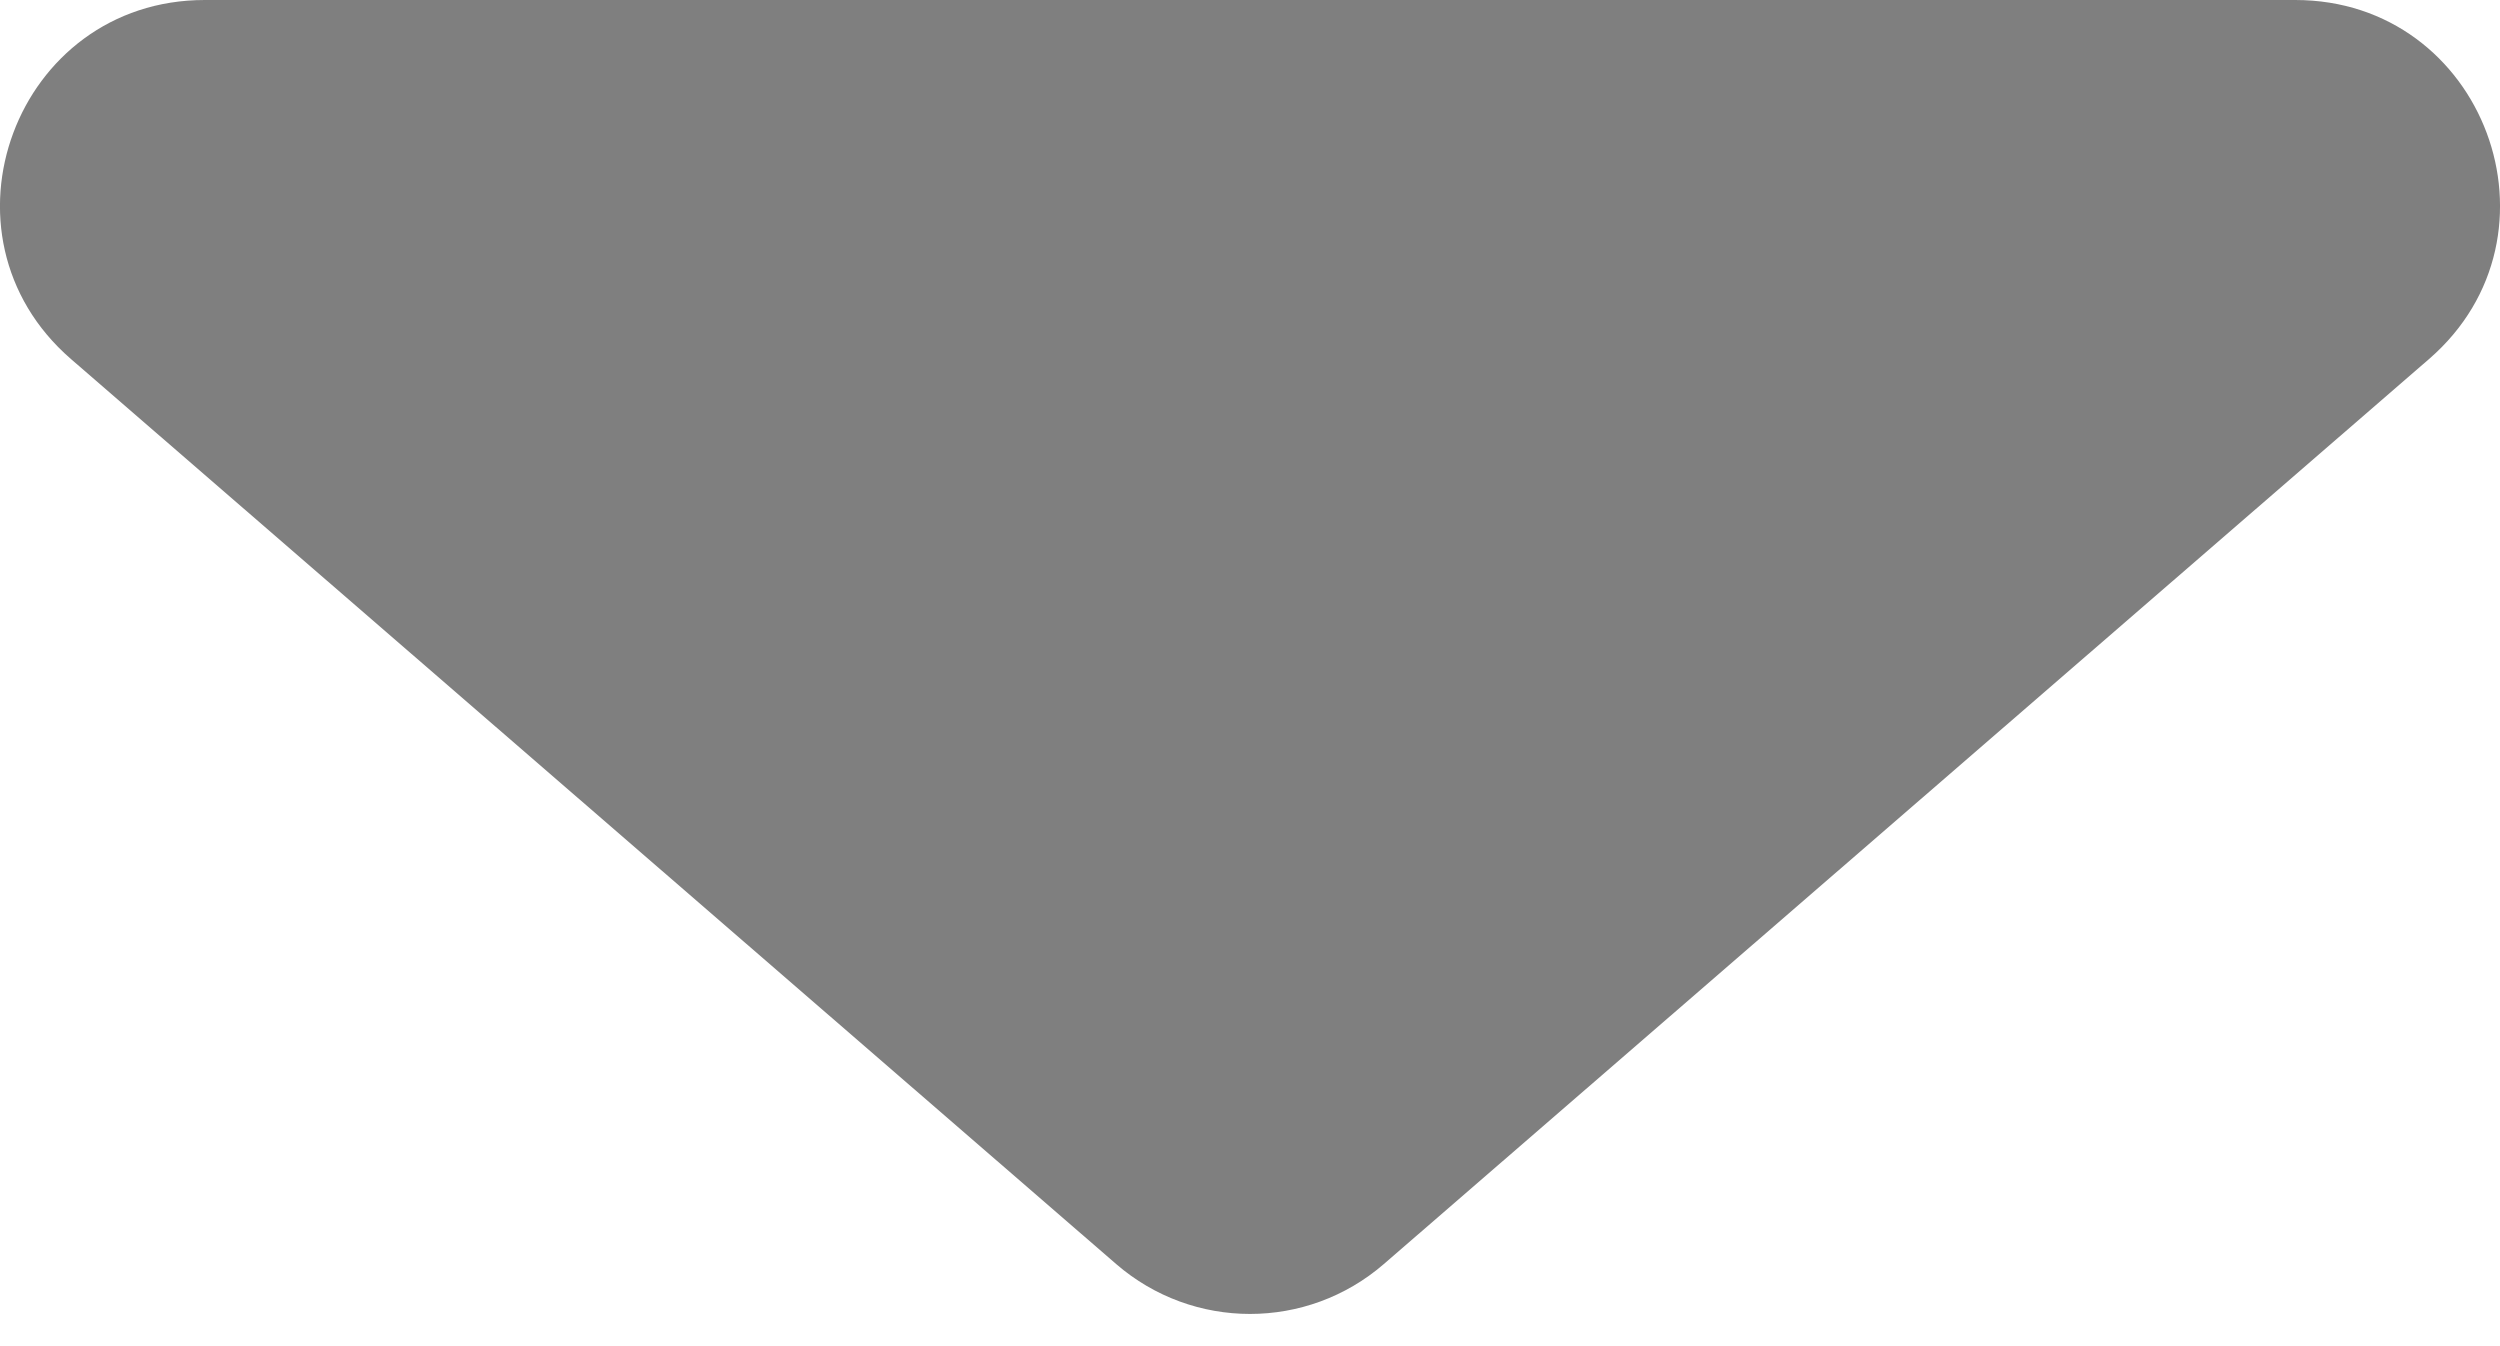 <svg width="13" height="7" viewBox="0 0 13 7" fill="none" xmlns="http://www.w3.org/2000/svg">
<path d="M7.196 6.573C6.796 6.919 6.204 6.919 5.804 6.573L0.369 1.867C-0.375 1.222 0.081 1.39765e-06 1.065 1.3116e-06L11.935 3.61358e-07C12.919 2.75304e-07 13.375 1.222 12.631 1.867L7.196 6.573Z" fill="#7F7F7F"/>
</svg>

